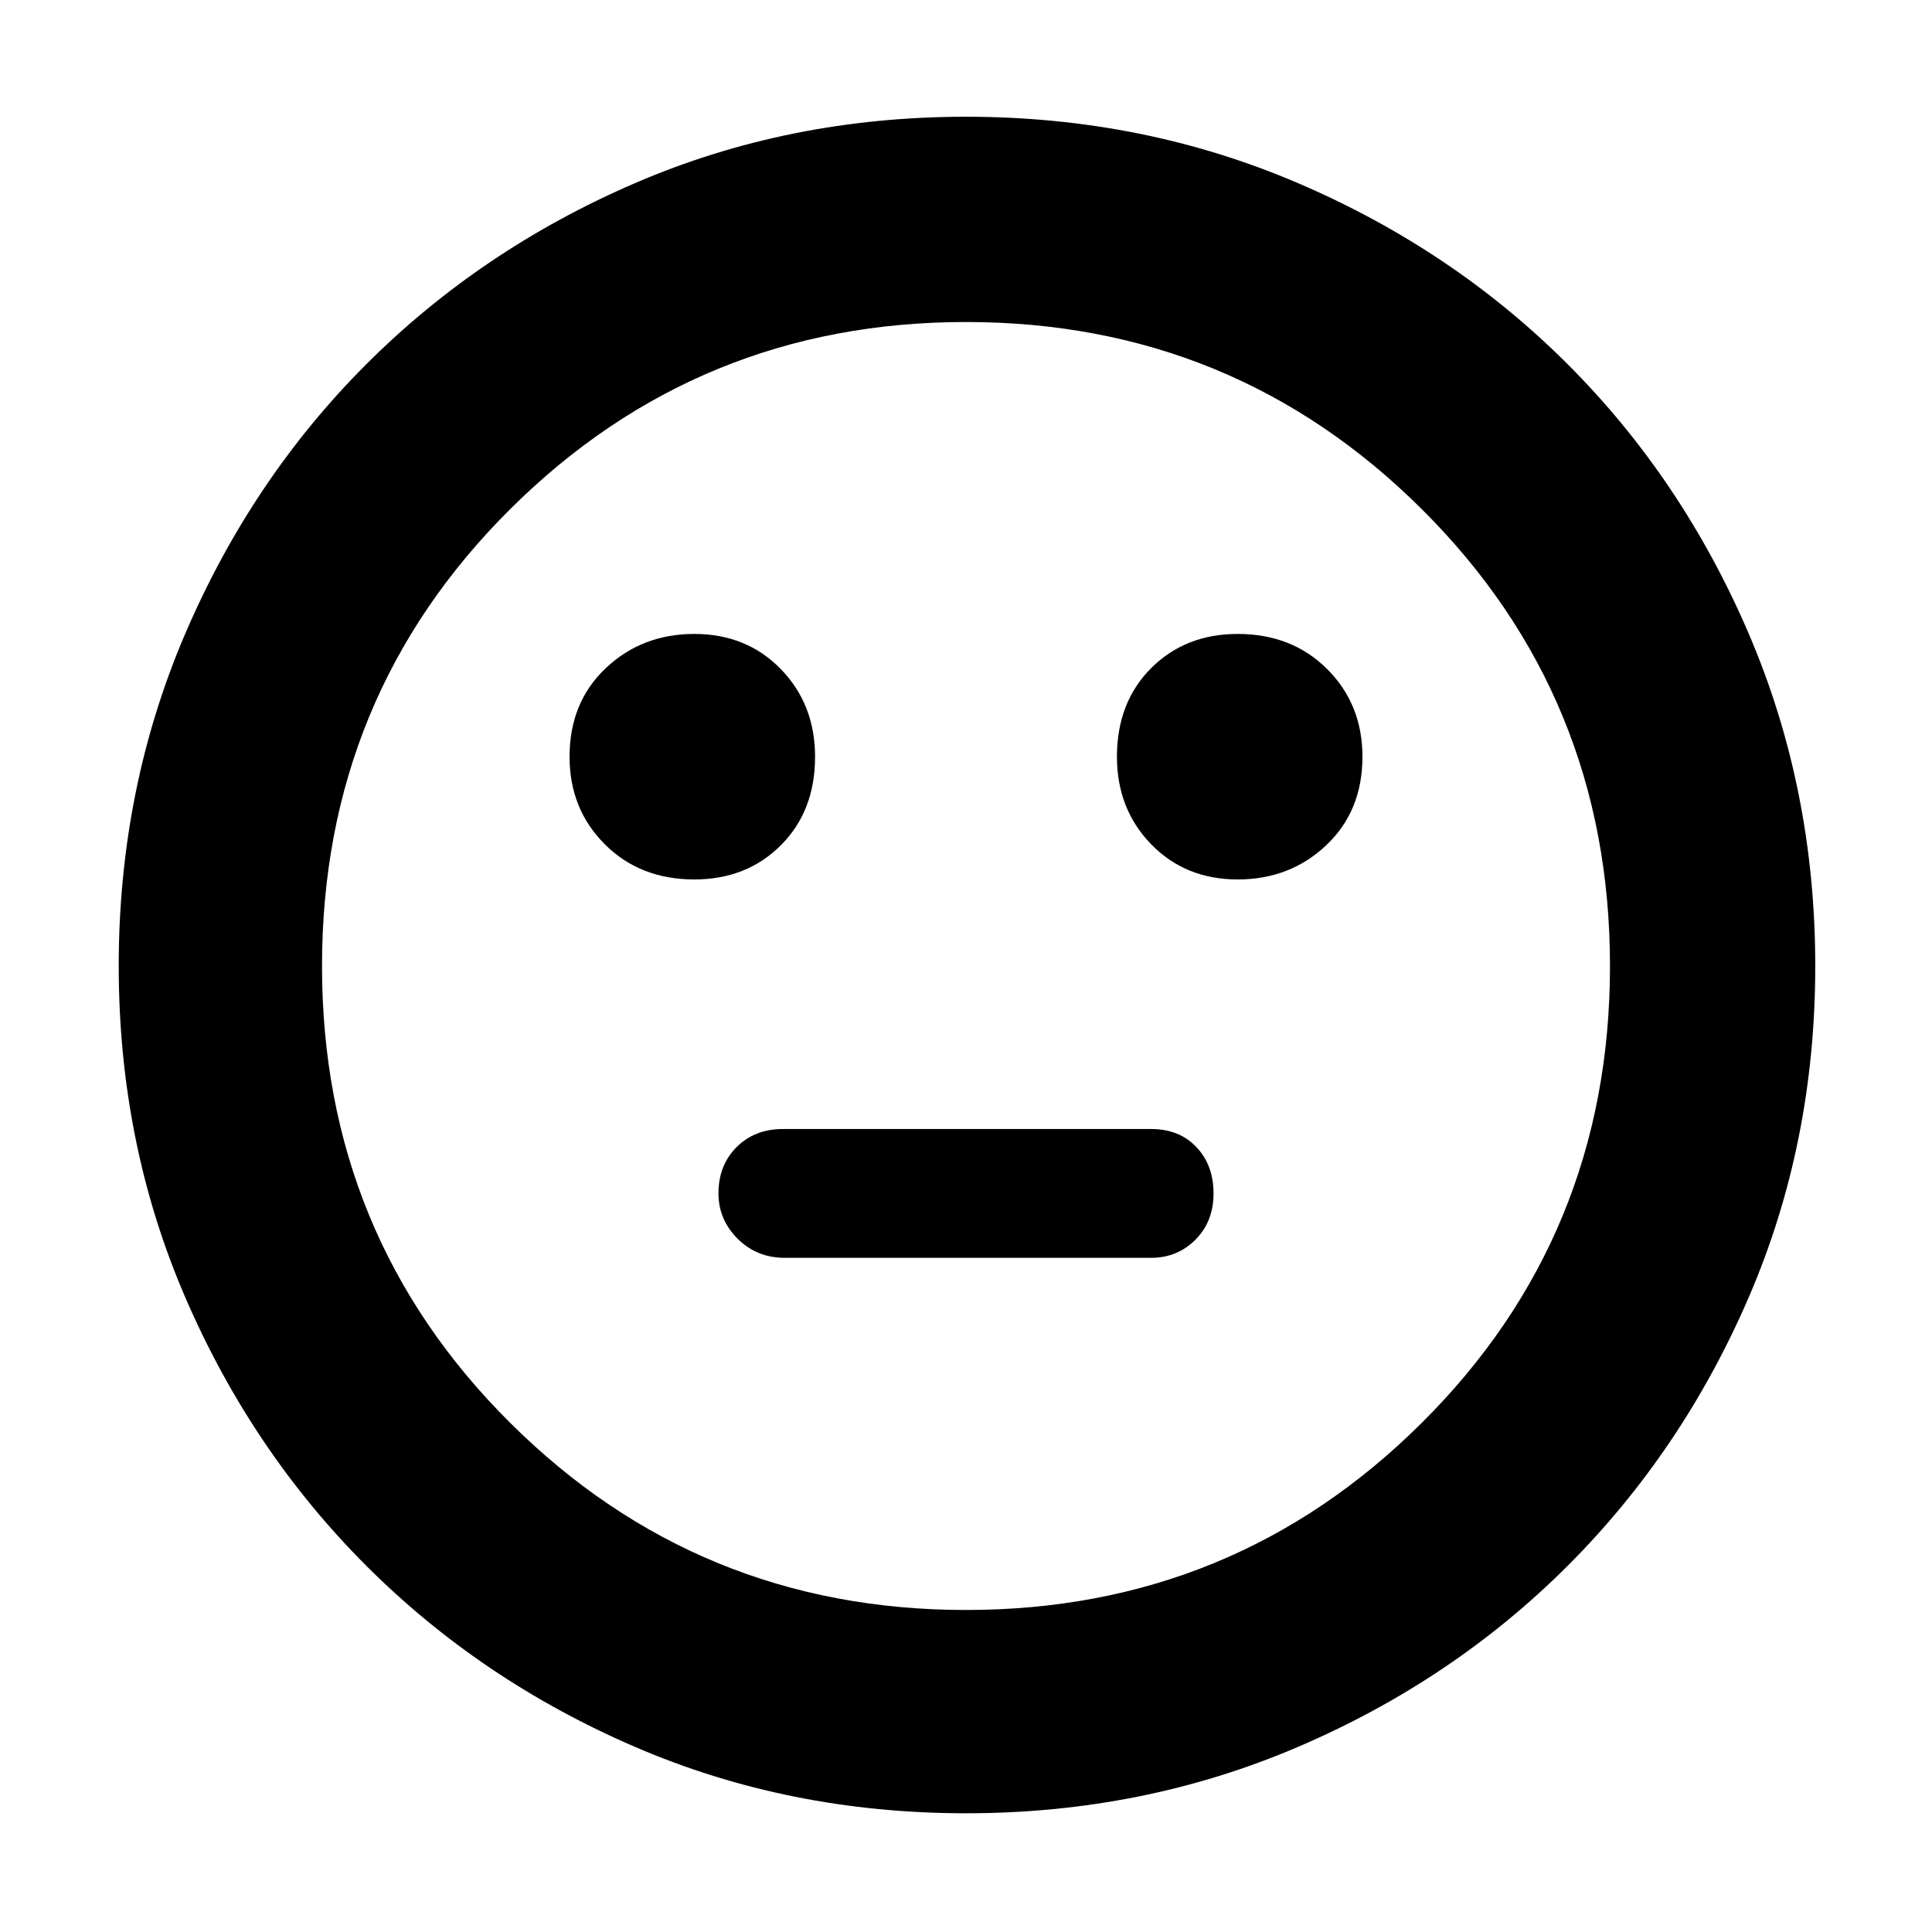 <svg xmlns="http://www.w3.org/2000/svg" height="40" width="40"><path d="M25.625 18.208q1.083 0 1.833-.708t.75-1.833q0-1.084-.729-1.813-.729-.729-1.854-.729-1.083 0-1.792.708-.708.709-.708 1.834 0 1.083.708 1.812.709.729 1.792.729Zm-11.25 0q1.083 0 1.792-.708.708-.708.708-1.833 0-1.084-.708-1.813-.709-.729-1.792-.729-1.083 0-1.833.708-.75.709-.75 1.834 0 1.083.729 1.812.729.729 1.854.729Zm1.875 7.834h7.583q.542 0 .917-.375t.375-.959q0-.583-.354-.958t-.938-.375h-7.625q-.583 0-.958.375t-.375.958q0 .542.396.938.396.396.979.396Zm3.75 11.5q-3.667 0-6.854-1.375-3.188-1.375-5.563-3.75-2.375-2.375-3.75-5.563Q2.458 23.667 2.458 20q0-3.667 1.375-6.875t3.75-5.583q2.375-2.375 5.563-3.75Q16.333 2.417 20 2.417q3.667 0 6.875 1.375t5.583 3.75q2.375 2.375 3.75 5.583T37.583 20q0 3.667-1.375 6.854-1.375 3.188-3.75 5.563-2.375 2.375-5.583 3.75T20 37.542ZM20 20Zm0 13.333q5.542 0 9.437-3.875 3.896-3.875 3.896-9.458t-3.896-9.458Q25.542 6.667 20 6.667t-9.438 3.875Q6.667 14.417 6.667 20t3.895 9.458q3.896 3.875 9.438 3.875Z"/></svg>